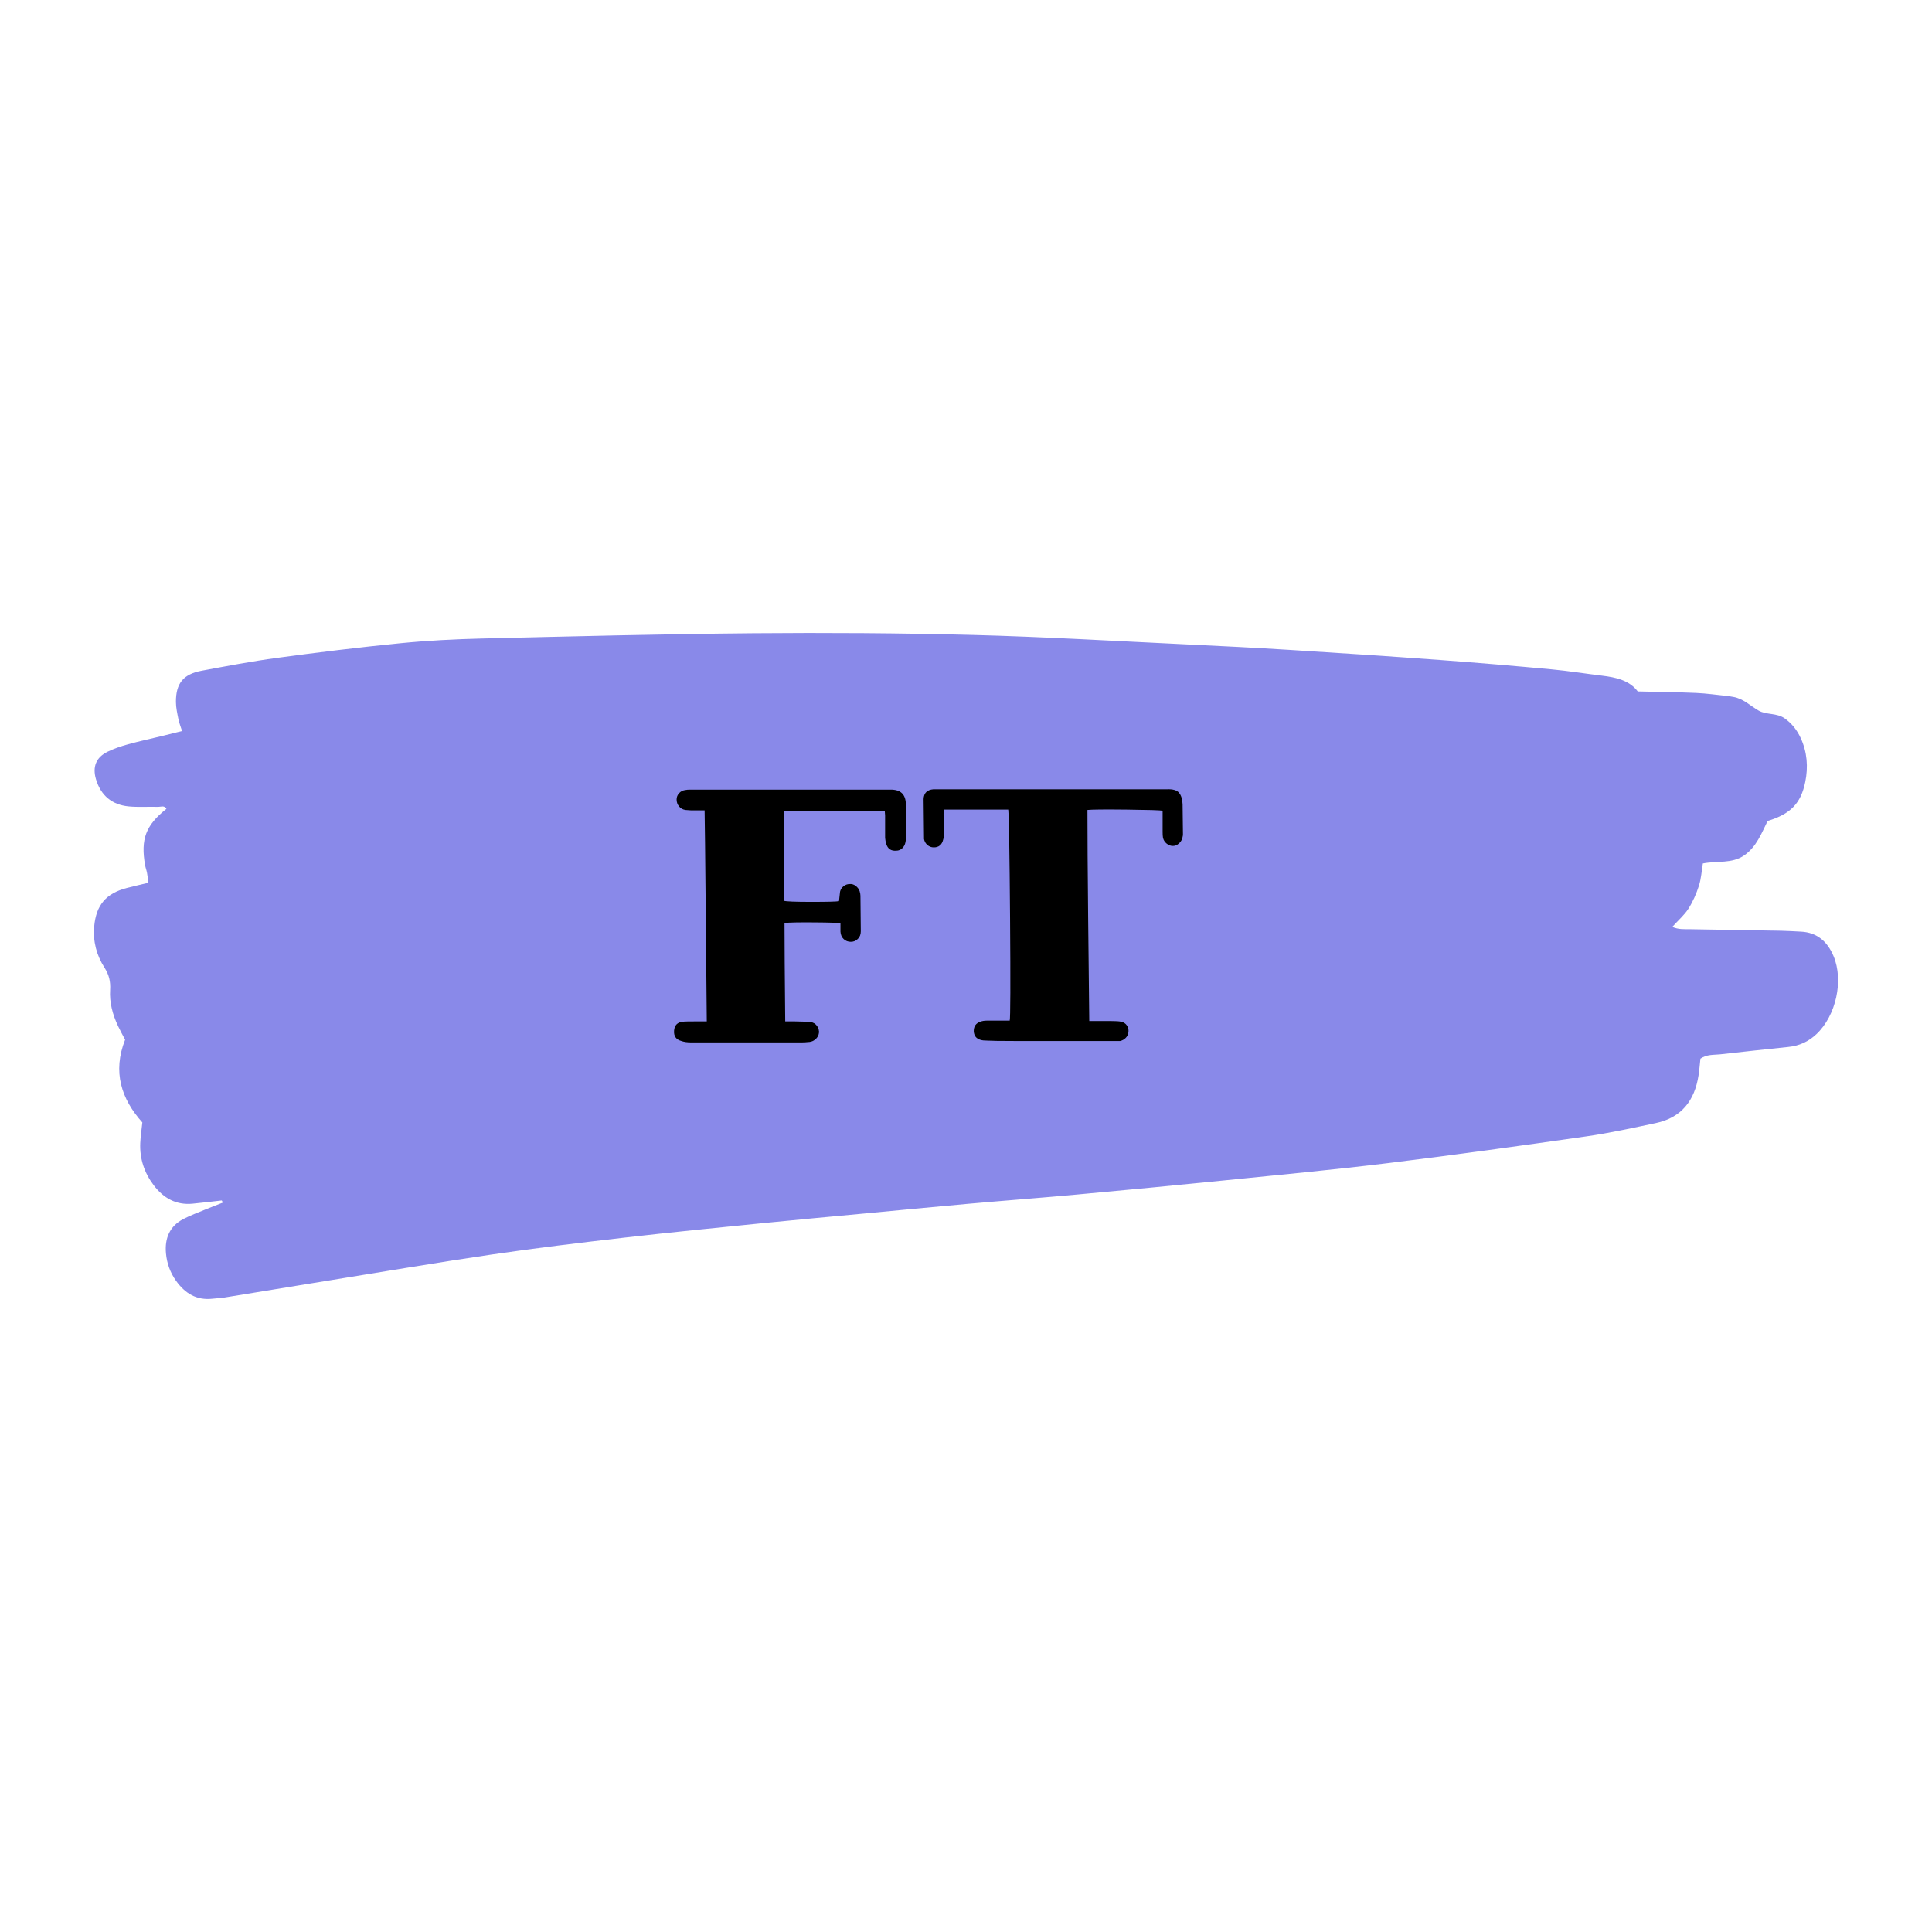 <?xml version="1.0" encoding="utf-8"?><svg version="1.1" xmlns="http://www.w3.org/2000/svg" enable-background="new 0 0 288 288" viewBox="0 0 288 288" x="0px" y="0px" width="288px" height="288px"> <g><path fill='#8989e9' d='M33.055,178.95c-1.448,0.162-2.894,0.341-4.344,0.481c-2.474,0.239-4.353-0.841-5.798-2.75	c-1.4-1.85-2.108-3.953-2.006-6.285c0.042-0.969,0.192-1.933,0.311-3.077c-3.141-3.494-4.463-7.551-2.569-12.331	c-0.352-0.677-0.734-1.352-1.062-2.052c-0.798-1.702-1.289-3.496-1.17-5.379c0.077-1.223-0.16-2.251-0.834-3.3	c-1.186-1.845-1.741-3.91-1.545-6.133c0.283-3.2,1.754-4.944,4.876-5.758c1.024-0.267,2.057-0.497,3.213-0.775	c-0.081-0.573-0.128-1.034-0.215-1.488c-0.073-0.382-0.218-0.751-0.285-1.133c-0.681-3.888,0.103-5.954,3.183-8.397	c-0.311-0.566-0.842-0.284-1.264-0.297c-1.462-0.042-2.936,0.074-4.386-0.069c-2.476-0.244-4.124-1.619-4.848-4.027	c-0.561-1.866,0.005-3.287,1.744-4.13c0.958-0.464,1.987-0.812,3.016-1.095c1.691-0.466,3.408-0.834,5.113-1.248	c0.936-0.227,1.87-0.464,2.953-0.734c-0.217-0.691-0.433-1.214-0.541-1.759c-0.169-0.855-0.37-1.724-0.372-2.588	c-0.007-2.773,1.102-4.134,3.85-4.645c3.738-0.695,7.478-1.408,11.244-1.915c6.088-0.821,12.189-1.572,18.301-2.176	c4.075-0.403,8.177-0.613,12.272-0.711c13.463-0.321,26.927-0.666,40.393-0.782c10.928-0.094,21.863-0.029,32.788,0.254	c10.533,0.272,21.057,0.901,31.583,1.397c5.166,0.243,10.331,0.502,15.492,0.823c7.498,0.467,14.994,0.962,22.486,1.51	c5.545,0.406,11.086,0.881,16.622,1.393c2.523,0.233,5.029,0.641,7.545,0.944c2.074,0.25,4.063,0.679,5.336,2.349	c3.047,0.074,5.877,0.104,8.702,0.228c1.555,0.068,3.103,0.292,4.654,0.453c0.291,0.03,0.579,0.089,0.868,0.135	c1.515,0.244,2.554,1.34,3.81,2.053c1.143,0.649,2.682,0.311,3.864,1.148c1.072,0.759,1.837,1.738,2.379,2.908	c0.979,2.114,1.148,4.337,0.688,6.585c-0.655,3.198-2.194,4.765-5.606,5.802c-0.908,1.801-1.633,3.844-3.503,5.137	c-1.83,1.266-3.964,0.773-6.153,1.199c-0.181,1.088-0.245,2.25-0.587,3.322c-0.38,1.193-0.901,2.378-1.571,3.432	c-0.592,0.932-1.473,1.681-2.403,2.705c0.983,0.414,1.751,0.326,2.49,0.34c4.586,0.083,9.172,0.149,13.758,0.233	c0.975,0.018,1.949,0.087,2.924,0.132c2.44,0.111,3.964,1.506,4.862,3.628c1.549,3.66,0.372,8.908-2.542,11.651	c-1.174,1.105-2.551,1.745-4.173,1.908c-3.396,0.342-6.789,0.728-10.182,1.102c-0.953,0.105-1.957-0.026-2.939,0.644	c-0.086,0.777-0.149,1.639-0.281,2.491c-0.577,3.746-2.536,6.303-6.363,7.109c-3.433,0.723-6.868,1.484-10.337,1.98	c-9.847,1.407-19.7,2.78-29.573,3.989c-8.131,0.995-16.291,1.76-24.443,2.582c-7.279,0.734-14.563,1.428-21.848,2.096	c-5.44,0.498-10.889,0.907-16.33,1.391c-5.247,0.467-10.49,0.977-15.735,1.471c-4.953,0.466-9.909,0.911-14.859,1.41	c-6.89,0.694-13.783,1.372-20.662,2.164c-6.588,0.758-13.174,1.552-19.734,2.513c-8.006,1.173-15.985,2.532-23.974,3.822	c-5.294,0.855-10.585,1.732-15.879,2.589c-0.577,0.093-1.166,0.108-1.747,0.176c-2.399,0.282-4.126-0.783-5.474-2.671	c-0.877-1.228-1.362-2.606-1.498-4.075c-0.205-2.22,0.521-4.062,2.597-5.136c1.035-0.536,2.136-0.945,3.216-1.391	c0.886-0.367,1.784-0.704,2.676-1.055C33.173,179.162,33.114,179.056,33.055,178.95z'/><g id='letter_group' transform='scale(0.752)'><g><g><path d='M3.96-0.14C4.49 0.05 5.14 0.14 5.90 0.14L27.72 0.14C28.25 0.14 28.68 0.12 29.02 0.07C29.45 0.07 29.83-0.02 30.17-0.22C30.50-0.41 30.77-0.66 30.96-0.97C31.15-1.28 31.25-1.63 31.25-2.02C31.20-2.59 30.98-3.06 30.60-3.42C30.22-3.78 29.69-3.96 29.02-3.96C28.78-3.96 27.86-3.98 26.28-4.03L24.55-4.03C24.46-13.06 24.41-19.56 24.41-23.54C25.46-23.64 27.47-23.68 30.42-23.65C33.37-23.63 35.06-23.57 35.50-23.47L35.50-21.82C35.54-21.19 35.76-20.70 36.14-20.34C36.53-19.98 37.00-19.80 37.55-19.80C38.10-19.80 38.57-19.99 38.95-20.38C39.34-20.76 39.53-21.26 39.53-21.89C39.53-22.99 39.50-25.34 39.46-28.94C39.46-29.18 39.41-29.47 39.31-29.81C39.17-30.24 38.90-30.60 38.52-30.89C38.14-31.18 37.73-31.30 37.30-31.25C36.86-31.25 36.47-31.10 36.11-30.82C35.75-30.53 35.52-30.17 35.42-29.74C35.42-29.69 35.35-29.06 35.21-27.86C34.73-27.77 32.90-27.72 29.74-27.72C26.57-27.72 24.74-27.79 24.26-27.94L24.26-45.79L44.28-45.79L44.35-44.86L44.35-42.84L44.35-40.39C44.40-39.91 44.47-39.53 44.57-39.24C44.86-38.23 45.53-37.78 46.58-37.87C47.02-37.87 47.40-38.03 47.74-38.34C48.07-38.65 48.29-39.05 48.38-39.53C48.43-39.72 48.46-39.98 48.46-40.32L48.46-47.16C48.41-49.03 47.42-49.97 45.50-49.97L5.76-49.97C5.28-49.97 4.97-49.94 4.82-49.90C4.30-49.85 3.86-49.64 3.53-49.28C3.19-48.92 3.02-48.50 3.02-48.02C3.02-47.50 3.18-47.04 3.49-46.66C3.80-46.27 4.22-46.03 4.75-45.94C4.90-45.94 5.28-45.91 5.90-45.86L8.57-45.86C8.62-43.27 8.69-37.01 8.78-27.07C8.88-17.14 8.95-9.46 9.00-4.03L7.20-4.03C5.47-4.03 4.49-4.01 4.25-3.96C3.19-3.86 2.62-3.29 2.52-2.23C2.42-1.13 2.90-0.43 3.96-0.14ZM100.22-50.04L99.58-50.04L54.94-50.04L53.93-50.04C52.68-49.94 52.03-49.30 51.98-48.10C51.98-47.47 52.01-44.90 52.06-40.39L52.06-40.18C52.15-39.70 52.38-39.30 52.74-38.99C53.10-38.68 53.52-38.52 54-38.52C55.01-38.52 55.63-39.05 55.87-40.10C55.97-40.39 56.02-40.80 56.02-41.33C56.02-41.81 56.00-42.47 55.98-43.31C55.96-44.15 55.94-44.76 55.94-45.14C55.94-45.19 55.97-45.48 56.02-46.01L68.76-46.01C68.90-44.71 69.02-37.55 69.12-24.52C69.22-11.48 69.19-4.70 69.05-4.18L64.51-4.18C63.98-4.18 63.55-4.10 63.22-3.96C62.35-3.67 61.92-3.05 61.92-2.09C61.97-1.18 62.42-0.60 63.29-0.36C63.62-0.26 64.08-0.22 64.66-0.22C65.33-0.17 67.20-0.14 70.27-0.14L89.78-0.14L90.94-0.14C91.37-0.24 91.74-0.44 92.05-0.76C92.36-1.07 92.54-1.46 92.59-1.94C92.64-2.42 92.53-2.86 92.27-3.24C92.00-3.62 91.63-3.86 91.15-3.96C90.77-4.06 90.07-4.10 89.06-4.10L84.82-4.10C84.77-8.33 84.70-15.12 84.60-24.48C84.50-33.84 84.46-40.99 84.46-45.94C85.32-46.03 87.91-46.06 92.23-46.01C96.55-45.96 98.93-45.89 99.36-45.79L99.36-41.62C99.36-41.09 99.38-40.70 99.43-40.46C99.53-39.98 99.77-39.59 100.15-39.28C100.54-38.96 100.94-38.81 101.38-38.81C101.71-38.81 102.01-38.89 102.28-39.06C102.54-39.23 102.77-39.44 102.96-39.71C103.15-39.97 103.27-40.27 103.32-40.61C103.37-40.75 103.39-40.92 103.39-41.11C103.34-44.57 103.32-46.56 103.32-47.09C103.27-48.10 103.03-48.85 102.60-49.36C102.17-49.86 101.38-50.09 100.22-50.04Z' fill='#000000' transform='translate(131.104 206.497)'/></g></g></g></g></svg>